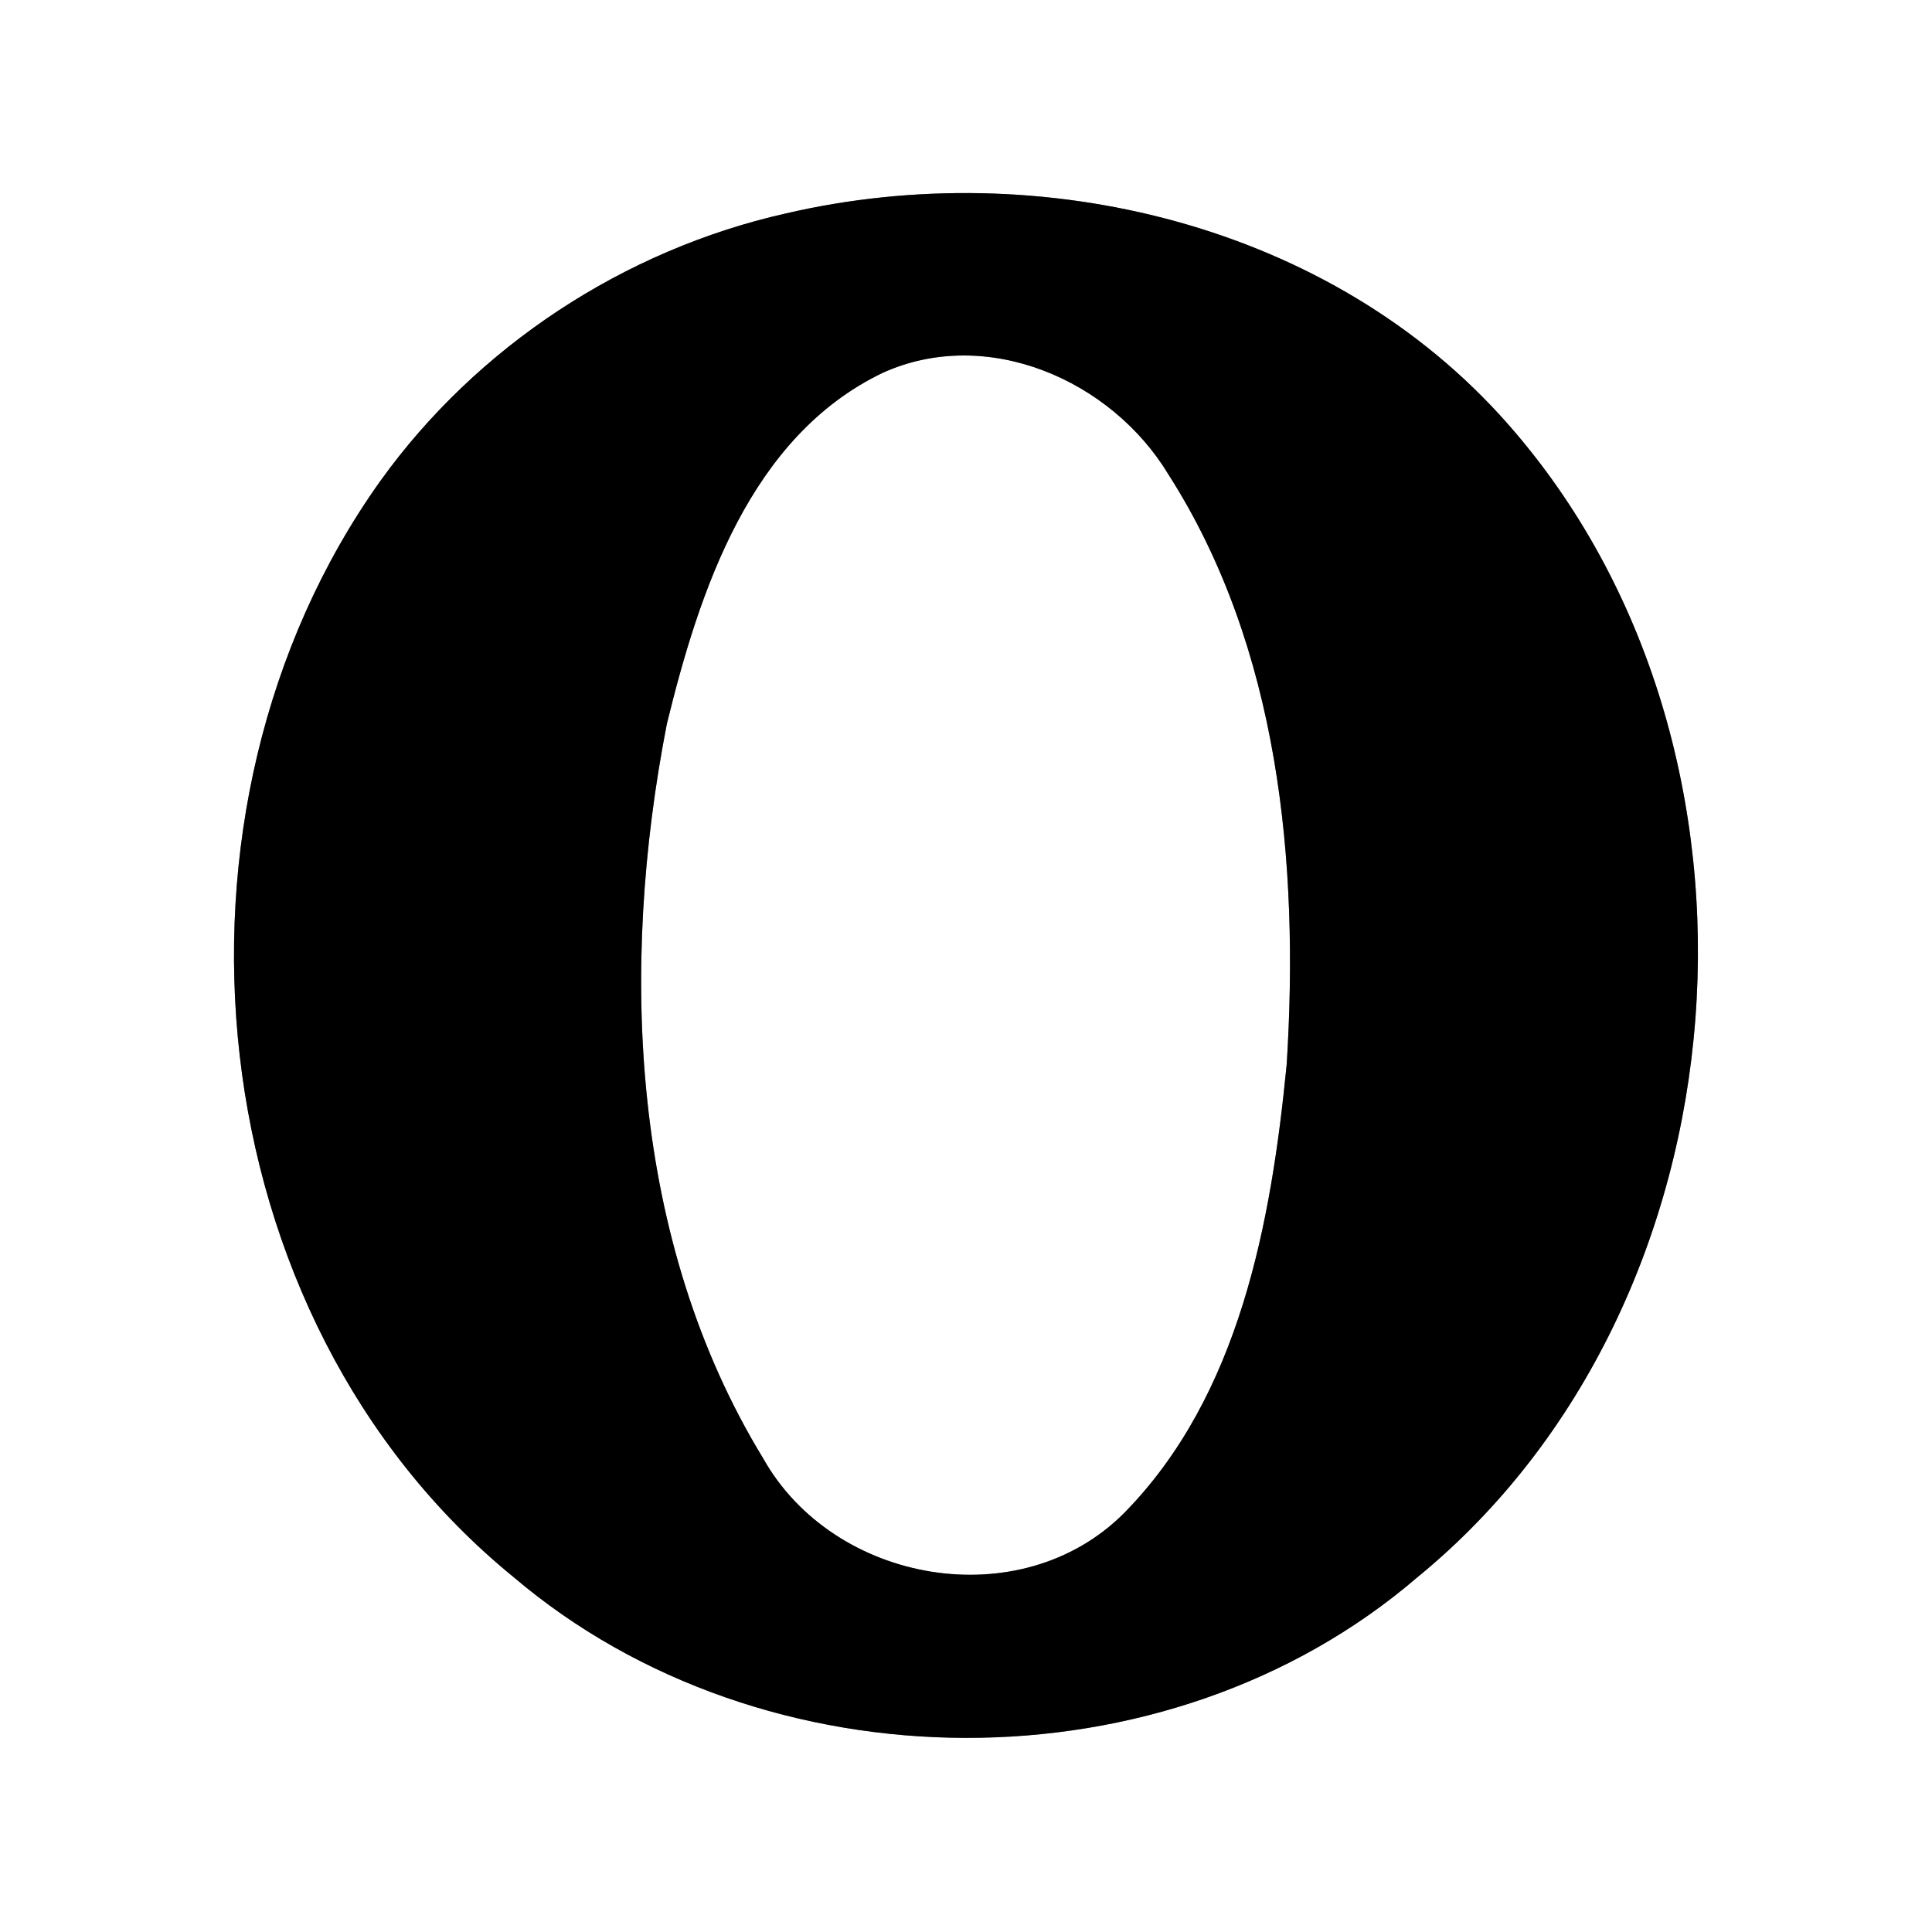 <?xml version="1.0" encoding="UTF-8" ?>
<!DOCTYPE svg PUBLIC "-//W3C//DTD SVG 1.1//EN" "http://www.w3.org/Graphics/SVG/1.1/DTD/svg11.dtd">
<svg width="60pt" height="60pt" viewBox="0 0 60 60" version="1.1" xmlns="http://www.w3.org/2000/svg">
<rect x="0" y="0" width="60" height="60" fill="#808080" stroke="none"/>
<g id="#ffffffff">
<path fill="#ffffff" opacity="1.00" d=" M 0.00 0.00 L 60.00 0.00 L 60.00 60.00 L 0.00 60.00 L 0.00 0.00 M 24.40 6.63 C 19.38 7.76 14.81 10.76 11.81 14.94 C 4.52 25.16 6.08 40.93 15.94 48.97 C 23.73 55.60 36.23 55.67 44.01 48.99 C 54.43 40.48 55.69 23.22 46.83 13.17 C 41.36 6.95 32.31 4.79 24.40 6.63 Z" />
<path fill="#ffffff" opacity="1.00" d=" M 27.41 11.58 C 30.65 10.11 34.52 11.80 36.29 14.74 C 39.73 20.12 40.35 26.81 39.96 33.05 C 39.48 37.96 38.50 43.34 34.91 46.99 C 31.70 50.21 25.89 49.19 23.70 45.29 C 19.58 38.54 19.23 30.07 20.71 22.48 C 21.72 18.35 23.29 13.56 27.41 11.58 Z" />
</g>
<g id="#000000ff">
<path fill="#000000" opacity="1.00" d=" M 24.40 6.63 C 32.31 4.79 41.36 6.95 46.83 13.17 C 55.69 23.22 54.43 40.48 44.01 48.99 C 36.23 55.67 23.73 55.60 15.94 48.97 C 6.08 40.93 4.52 25.16 11.81 14.94 C 14.81 10.76 19.38 7.76 24.40 6.63 M 27.41 11.58 C 23.29 13.56 21.72 18.35 20.71 22.48 C 19.23 30.07 19.58 38.54 23.70 45.29 C 25.89 49.19 31.70 50.21 34.91 46.99 C 38.50 43.34 39.48 37.96 39.96 33.05 C 40.35 26.81 39.73 20.12 36.29 14.74 C 34.52 11.80 30.65 10.11 27.41 11.58 Z" />
</g>
</svg>
